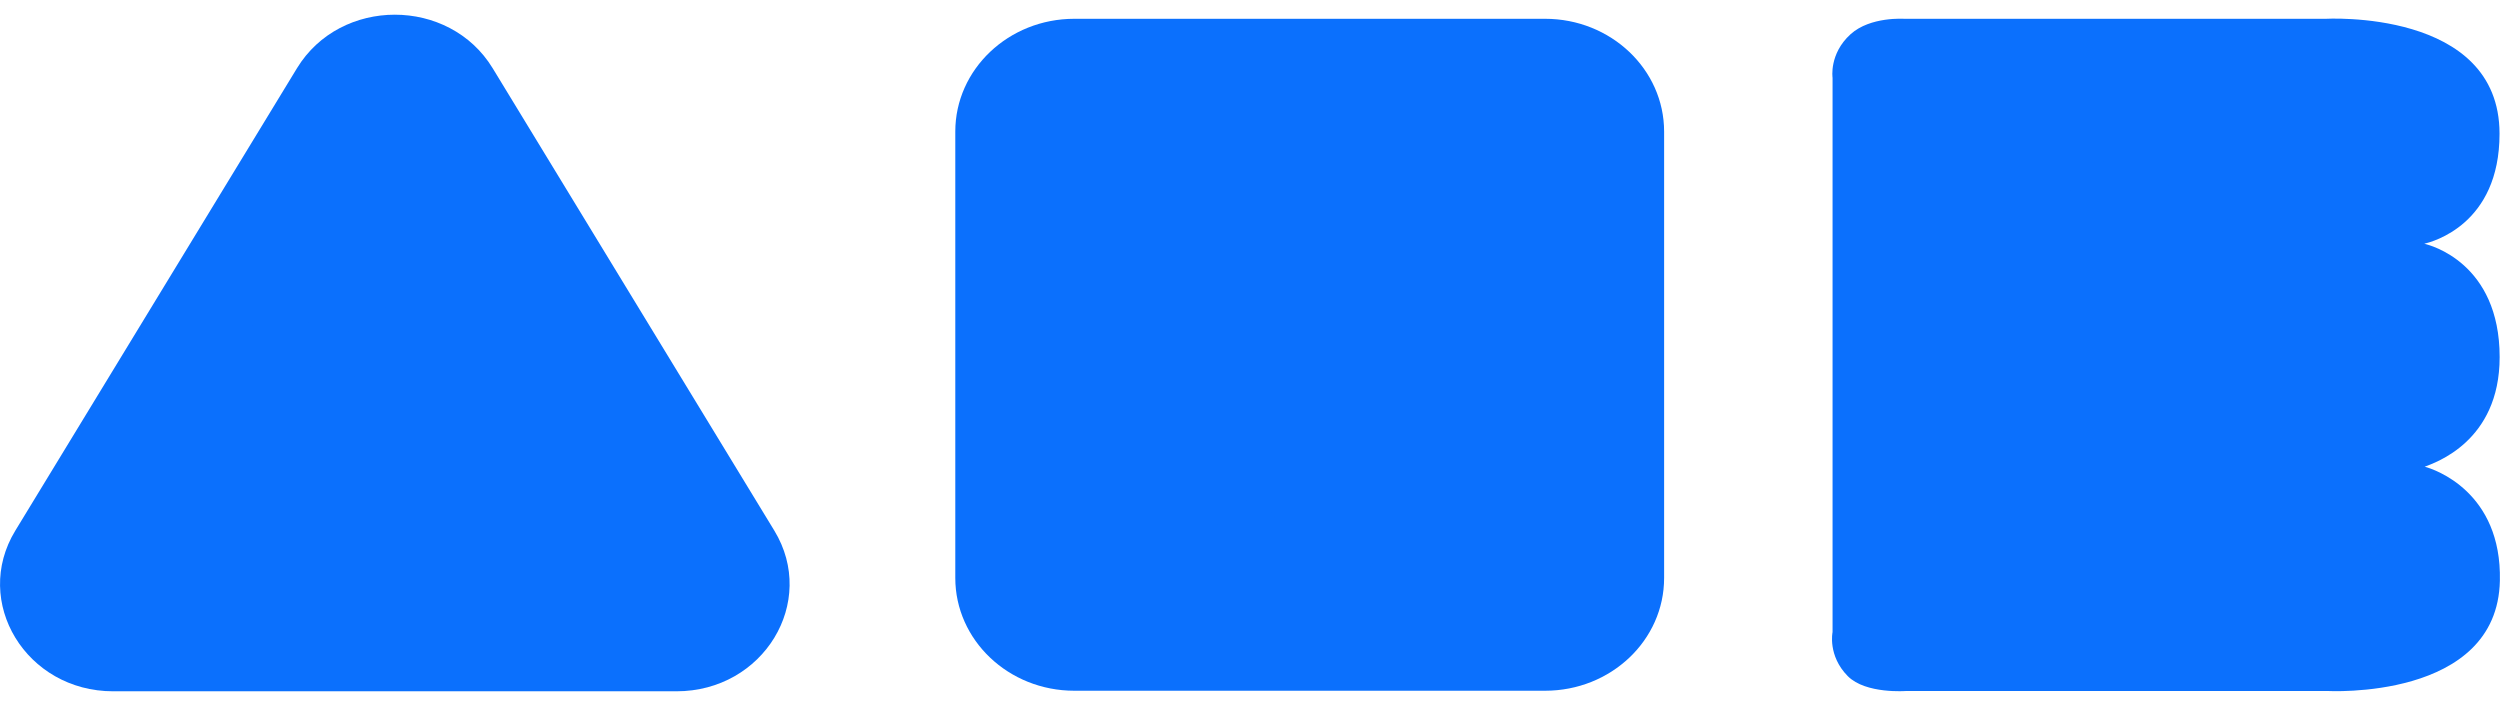 <svg width="85" height="24" viewBox="0 0 85 24" fill="none" xmlns="http://www.w3.org/2000/svg">
<g clip-path="url(#clip0)">
<path d="M10.097 2.32L0.521 18.041C-0.957 20.467 0.891 23.504 3.848 23.504H23C25.957 23.504 27.805 20.471 26.327 18.041L16.751 2.32C15.272 -0.107 11.576 -0.107 10.097 2.32Z" fill="#0B70FD"/>
<path d="M52.533 23.485H36.526C34.292 23.485 32.48 21.767 32.48 19.649V4.474C32.48 2.357 34.292 0.639 36.526 0.639H52.533C54.767 0.639 56.58 2.357 56.58 4.474V19.646C56.584 21.767 54.771 23.485 52.533 23.485Z" fill="#0B70FD"/>
<path d="M9.56 13.185C8.995 13.185 8.534 12.752 8.534 12.213V11.388C8.534 10.853 8.991 10.416 9.56 10.416C10.124 10.416 10.585 10.849 10.585 11.388V12.213C10.585 12.752 10.124 13.185 9.56 13.185Z" fill="#0B70FD"/>
<path d="M12.859 13.185C12.295 13.185 11.834 12.752 11.834 12.213V11.388C11.834 10.853 12.291 10.416 12.859 10.416C13.424 10.416 13.885 10.849 13.885 11.388V12.213C13.885 12.752 13.424 13.185 12.859 13.185Z" fill="#0B70FD"/>
<path d="M42.401 19.778C41.836 19.778 41.375 19.345 41.375 18.806V17.981C41.375 17.446 41.832 17.009 42.401 17.009C42.965 17.009 43.426 17.442 43.426 17.981V18.806C43.426 19.341 42.969 19.778 42.401 19.778Z" fill="#0B70FD"/>
<path d="M45.704 19.778C45.139 19.778 44.678 19.345 44.678 18.806V17.981C44.678 17.446 45.135 17.009 45.704 17.009C46.268 17.009 46.729 17.442 46.729 17.981V18.806C46.725 19.341 46.268 19.778 45.704 19.778Z" fill="#0B70FD"/>
<path d="M82.441 15.868C82.766 15.739 84.988 15.027 84.988 12.142C84.988 8.936 82.615 8.329 82.425 8.288C82.699 8.22 84.984 7.636 84.984 4.547C84.984 0.282 79.042 0.64 79.042 0.64H64.756C64.756 0.64 63.595 0.553 62.92 1.163C62.184 1.83 62.307 2.644 62.307 2.644V21.492C62.307 21.492 62.136 22.291 62.824 22.988C63.436 23.606 64.824 23.493 64.824 23.493H79.109C79.109 23.493 84.913 23.832 84.996 19.741C85.06 16.727 82.782 15.958 82.441 15.868Z" fill="#0B70FD"/>
<path d="M71.429 8.265C70.865 8.265 70.404 7.832 70.404 7.293V6.468C70.404 5.933 70.861 5.496 71.429 5.496C71.994 5.496 72.455 5.929 72.455 6.468V7.293C72.455 7.832 71.998 8.265 71.429 8.265Z" fill="#0B70FD"/>
<path d="M74.733 8.265C74.169 8.265 73.707 7.832 73.707 7.293V6.468C73.707 5.933 74.165 5.496 74.733 5.496C75.297 5.496 75.759 5.929 75.759 6.468V7.293C75.759 7.832 75.297 8.265 74.733 8.265Z" fill="#0B70FD"/>
</g>
<defs>
<clipPath id="clip0">
<rect width="85" height="23" fill="white" transform="translate(0 0.5)"/>
</clipPath>
</defs>
</svg>
